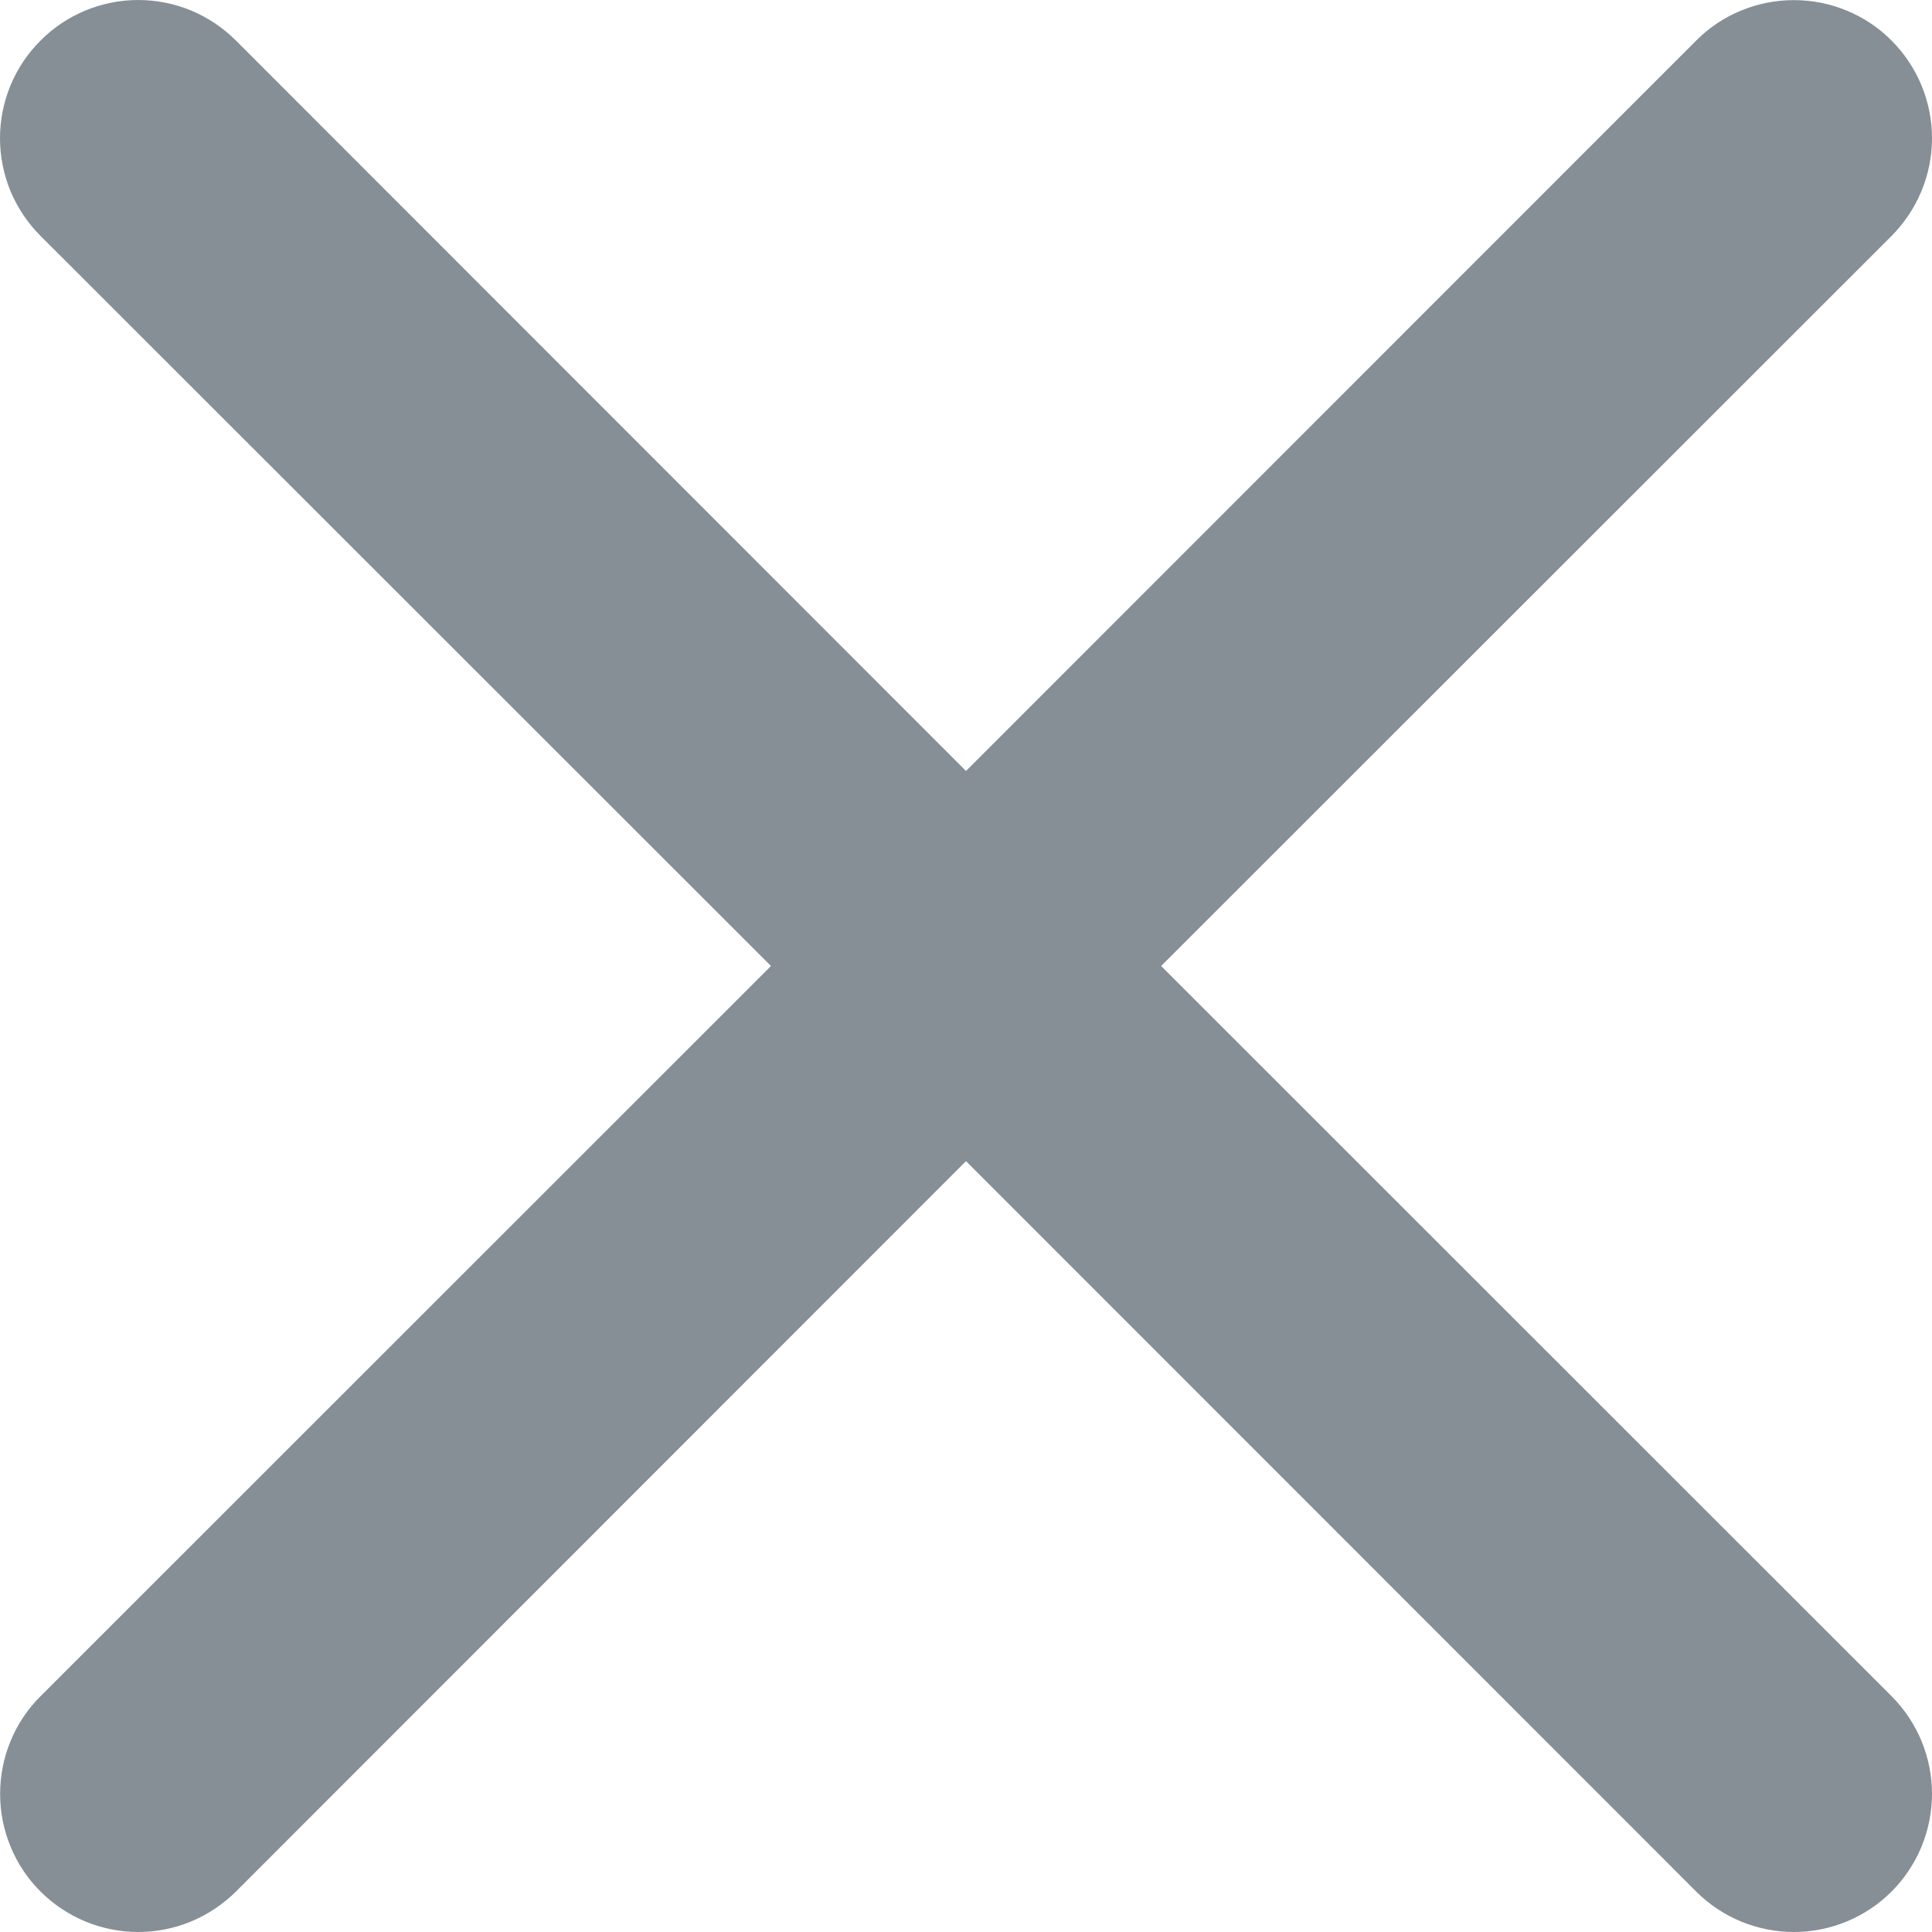 <svg width="16" height="16" viewBox="0 0 16 16" fill="none" xmlns="http://www.w3.org/2000/svg">
<path d="M0.336 0.336C0.442 0.229 0.568 0.145 0.707 0.087C0.846 0.03 0.994 0 1.145 0C1.295 0 1.444 0.03 1.583 0.087C1.721 0.145 1.847 0.229 1.954 0.336L8 6.385L14.047 0.336C14.153 0.229 14.279 0.145 14.418 0.088C14.557 0.03 14.706 0.001 14.856 0.001C15.006 0.001 15.155 0.03 15.294 0.088C15.433 0.145 15.559 0.229 15.665 0.336C15.771 0.442 15.855 0.568 15.913 0.707C15.97 0.846 16 0.994 16 1.145C16 1.295 15.97 1.444 15.913 1.582C15.855 1.721 15.771 1.847 15.665 1.954L9.616 8L15.665 14.047C15.771 14.153 15.855 14.279 15.913 14.418C15.97 14.557 16 14.706 16 14.856C16 15.006 15.97 15.155 15.913 15.294C15.855 15.433 15.771 15.559 15.665 15.665C15.559 15.771 15.433 15.855 15.294 15.913C15.155 15.97 15.006 16 14.856 16C14.706 16 14.557 15.97 14.418 15.913C14.279 15.855 14.153 15.771 14.047 15.665L8 9.616L1.954 15.665C1.847 15.771 1.721 15.855 1.582 15.913C1.444 15.97 1.295 16 1.145 16C0.994 16 0.846 15.97 0.707 15.913C0.568 15.855 0.442 15.771 0.336 15.665C0.229 15.559 0.145 15.433 0.088 15.294C0.03 15.155 0.001 15.006 0.001 14.856C0.001 14.706 0.03 14.557 0.088 14.418C0.145 14.279 0.229 14.153 0.336 14.047L6.385 8L0.336 1.954C0.229 1.847 0.145 1.721 0.087 1.583C0.03 1.444 0 1.295 0 1.145C0 0.994 0.03 0.846 0.087 0.707C0.145 0.568 0.229 0.442 0.336 0.336Z" fill="#868E96"/>
</svg>
